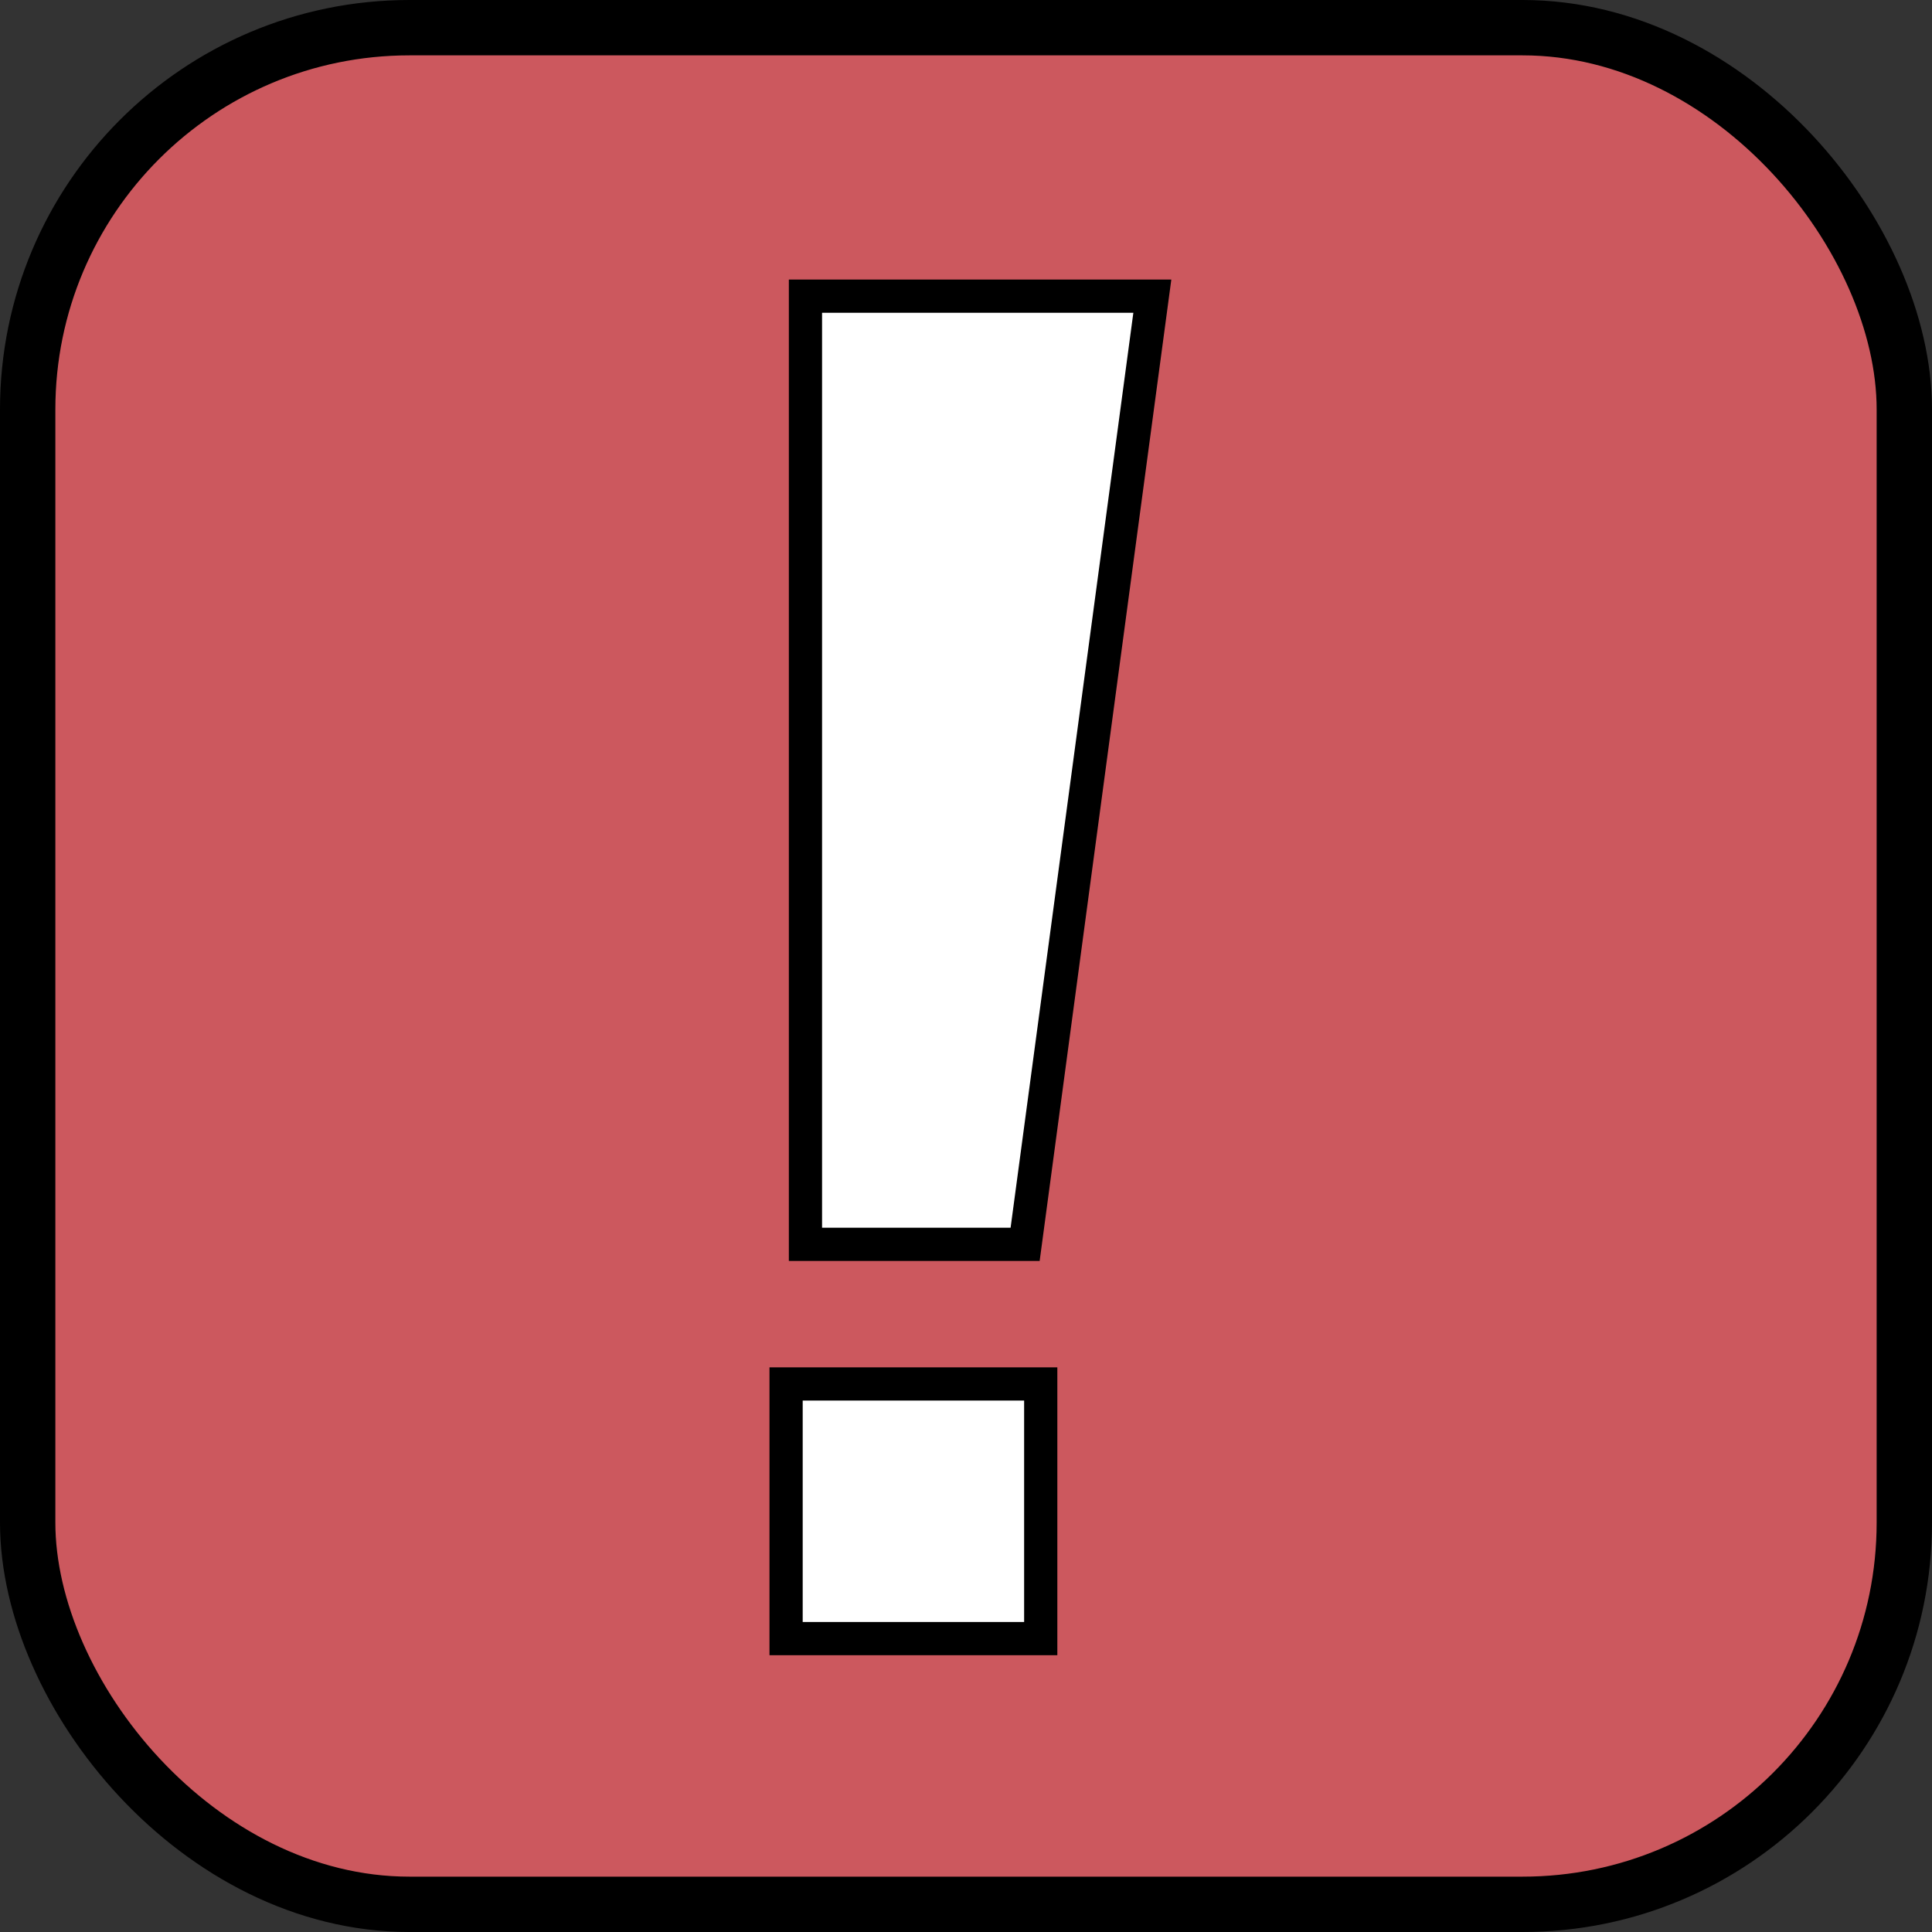 <svg xmlns="http://www.w3.org/2000/svg" viewBox="0 0 174.5 174.5"><rect x="0" y="0" width="174.5" height="174.5" fill="#333333" stroke="none"/><defs><style>.cls-1{fill:#cc585e;stroke-width:5px;}.cls-1,.cls-2{stroke:#000;stroke-miterlimit:10;}.cls-2{fill:#fff;stroke-width:3px;}</style></defs><title>Asset 6</title><g id="Layer_2" data-name="Layer 2"><g id="Layer_2-2" data-name="Layer 2"><rect class="cls-1" x="2.5" y="2.5" width="169.5" height="169.5" rx="34.48" ry="34.48"/><polygon class="cls-2" points="92.59 112.39 72.75 112.39 72.75 26.75 104.08 26.75 92.59 112.39"/><rect class="cls-2" x="71" y="125" width="23" height="23"/></g></g></svg>
